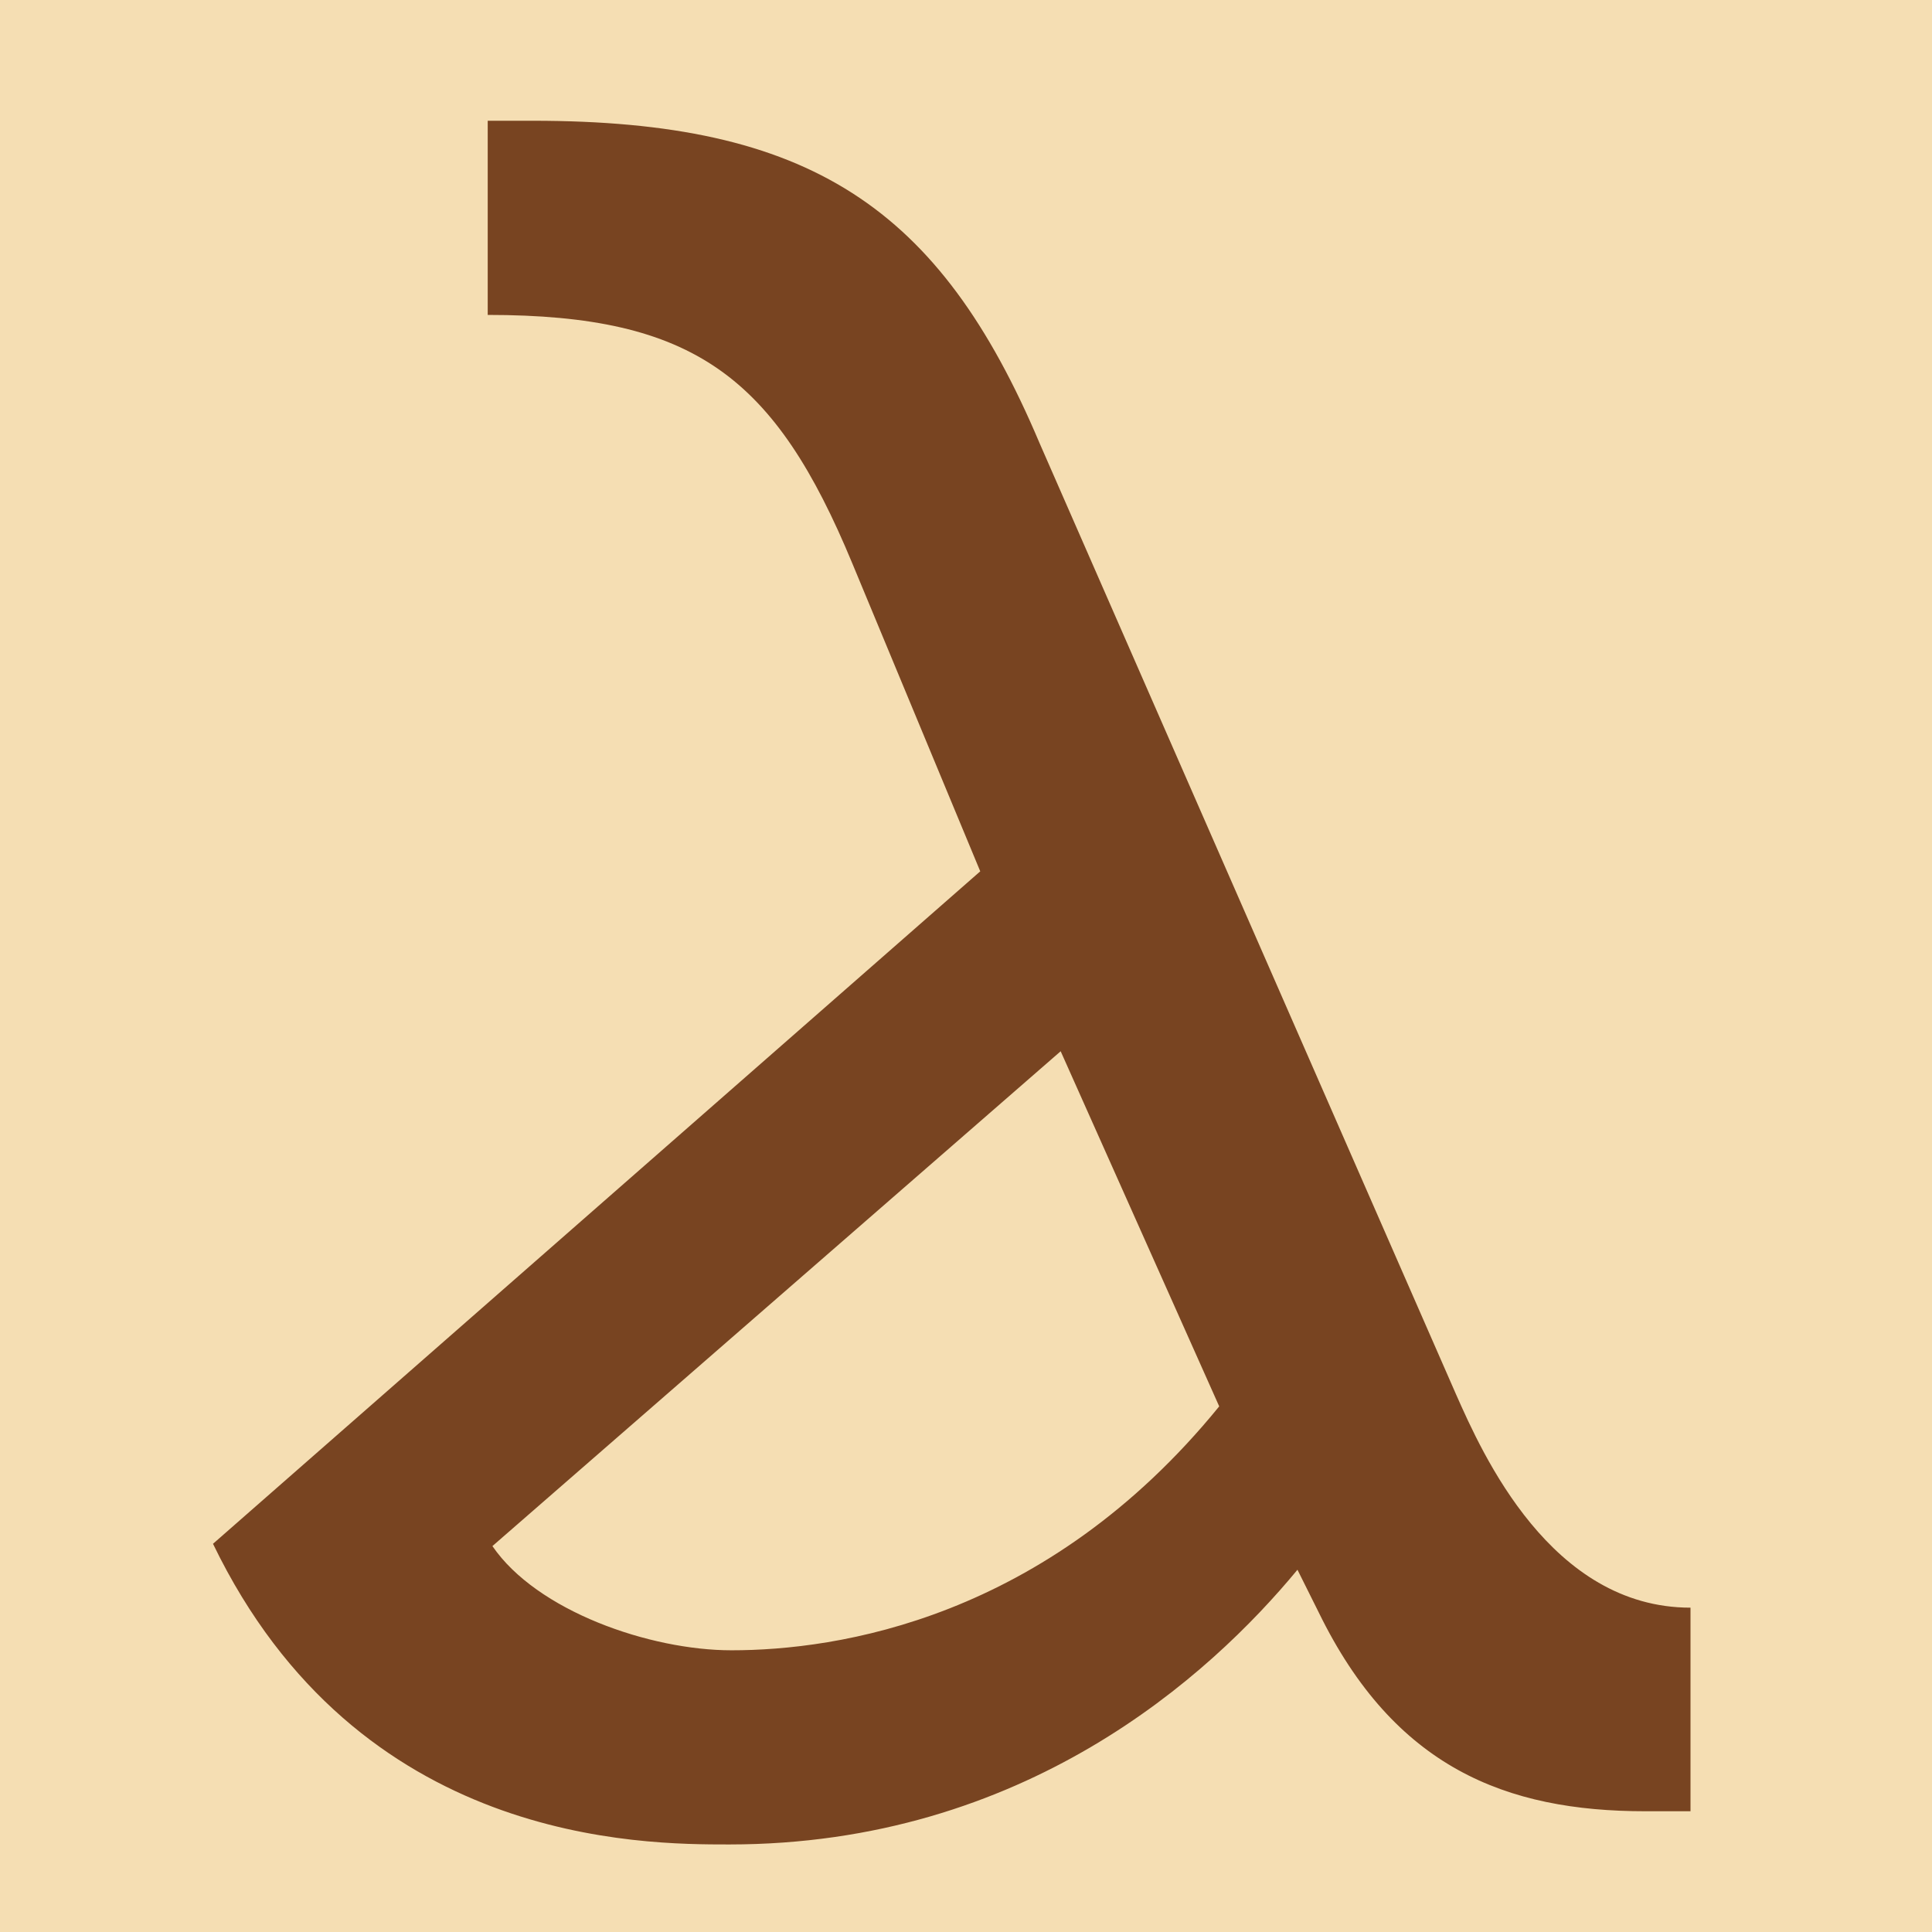 <?xml version="1.0" encoding="UTF-8" standalone="no"?>
<!-- Created with Inkscape (http://www.inkscape.org/) -->

<svg
   width="16"
   height="16"
   viewBox="0 0 16 16"
   version="1.1"
   id="svg5"
   inkscape:version="1.2.2 (732a01da63, 2022-12-09)"
   sodipodi:docname="2C80.svg"
   inkscape:export-filename="..\0000.png"
   inkscape:export-xdpi="96"
   inkscape:export-ydpi="96"
   xml:space="preserve"
   xmlns:inkscape="http://www.inkscape.org/namespaces/inkscape"
   xmlns:sodipodi="http://sodipodi.sourceforge.net/DTD/sodipodi-0.dtd"
   xmlns="http://www.w3.org/2000/svg"
   xmlns:svg="http://www.w3.org/2000/svg"><sodipodi:namedview
     id="namedview7"
     pagecolor="#ffffff"
     bordercolor="#666666"
     borderopacity="1.0"
     inkscape:pageshadow="2"
     inkscape:pageopacity="0"
     inkscape:pagecheckerboard="0"
     inkscape:document-units="px"
     showgrid="true"
     width="16mm"
     units="px"
     inkscape:zoom="33.322407"
     inkscape:cx="13.489422"
     inkscape:cy="7.6525084"
     inkscape:window-width="1680"
     inkscape:window-height="998"
     inkscape:window-x="-8"
     inkscape:window-y="-8"
     inkscape:window-maximized="1"
     inkscape:current-layer="layer1"
     showguides="true"
     inkscape:guide-bbox="true"
     inkscape:snap-bbox="true"
     inkscape:bbox-paths="true"
     inkscape:bbox-nodes="true"
     inkscape:snap-global="true"
     inkscape:showpageshadow="2"
     inkscape:deskcolor="#ffffff"><inkscape:grid
       type="xygrid"
       id="grid828"
       originx="0"
       originy="0" /></sodipodi:namedview><defs
     id="defs2" /><g
     inkscape:label="Layer 1"
     inkscape:groupmode="layer"
     id="layer1"><rect
       style="opacity:1;fill:#f5deb3;stroke:none;stroke-width:4.438;stroke-linejoin:bevel;stop-color:#000000;fill-opacity:1"
       id="rect691"
       width="16"
       height="16"
       x="0"
       y="0" /><path
       d="m 10.745,13 c -0.727,0.88 -2.264,2.275 -4.706,2.275 -0.726,0 -3.072,0 -4.275,-2.49 L 8.118,7.216 7.059,4.667 C 6.419,3.123 5.754,2.608 4.039,2.608 V 1 H 4.412 C 6.703,1 7.78,1.709 8.608,3.667 L 12.059,11.549 C 12.277,12.041 12.843,13.314 14,13.314 V 15 h -0.373 c -1.157,0 -2.079,-0.363 -2.706,-1.647 z M 4.078,12.804 c 0.367,0.537 1.301,0.863 1.98,0.863 0.872,0 2.601,-0.253 4.039,-2.02 L 8.784,8.706 Z"
       style="fill:#784421"
       id="path325" /></g></svg>
